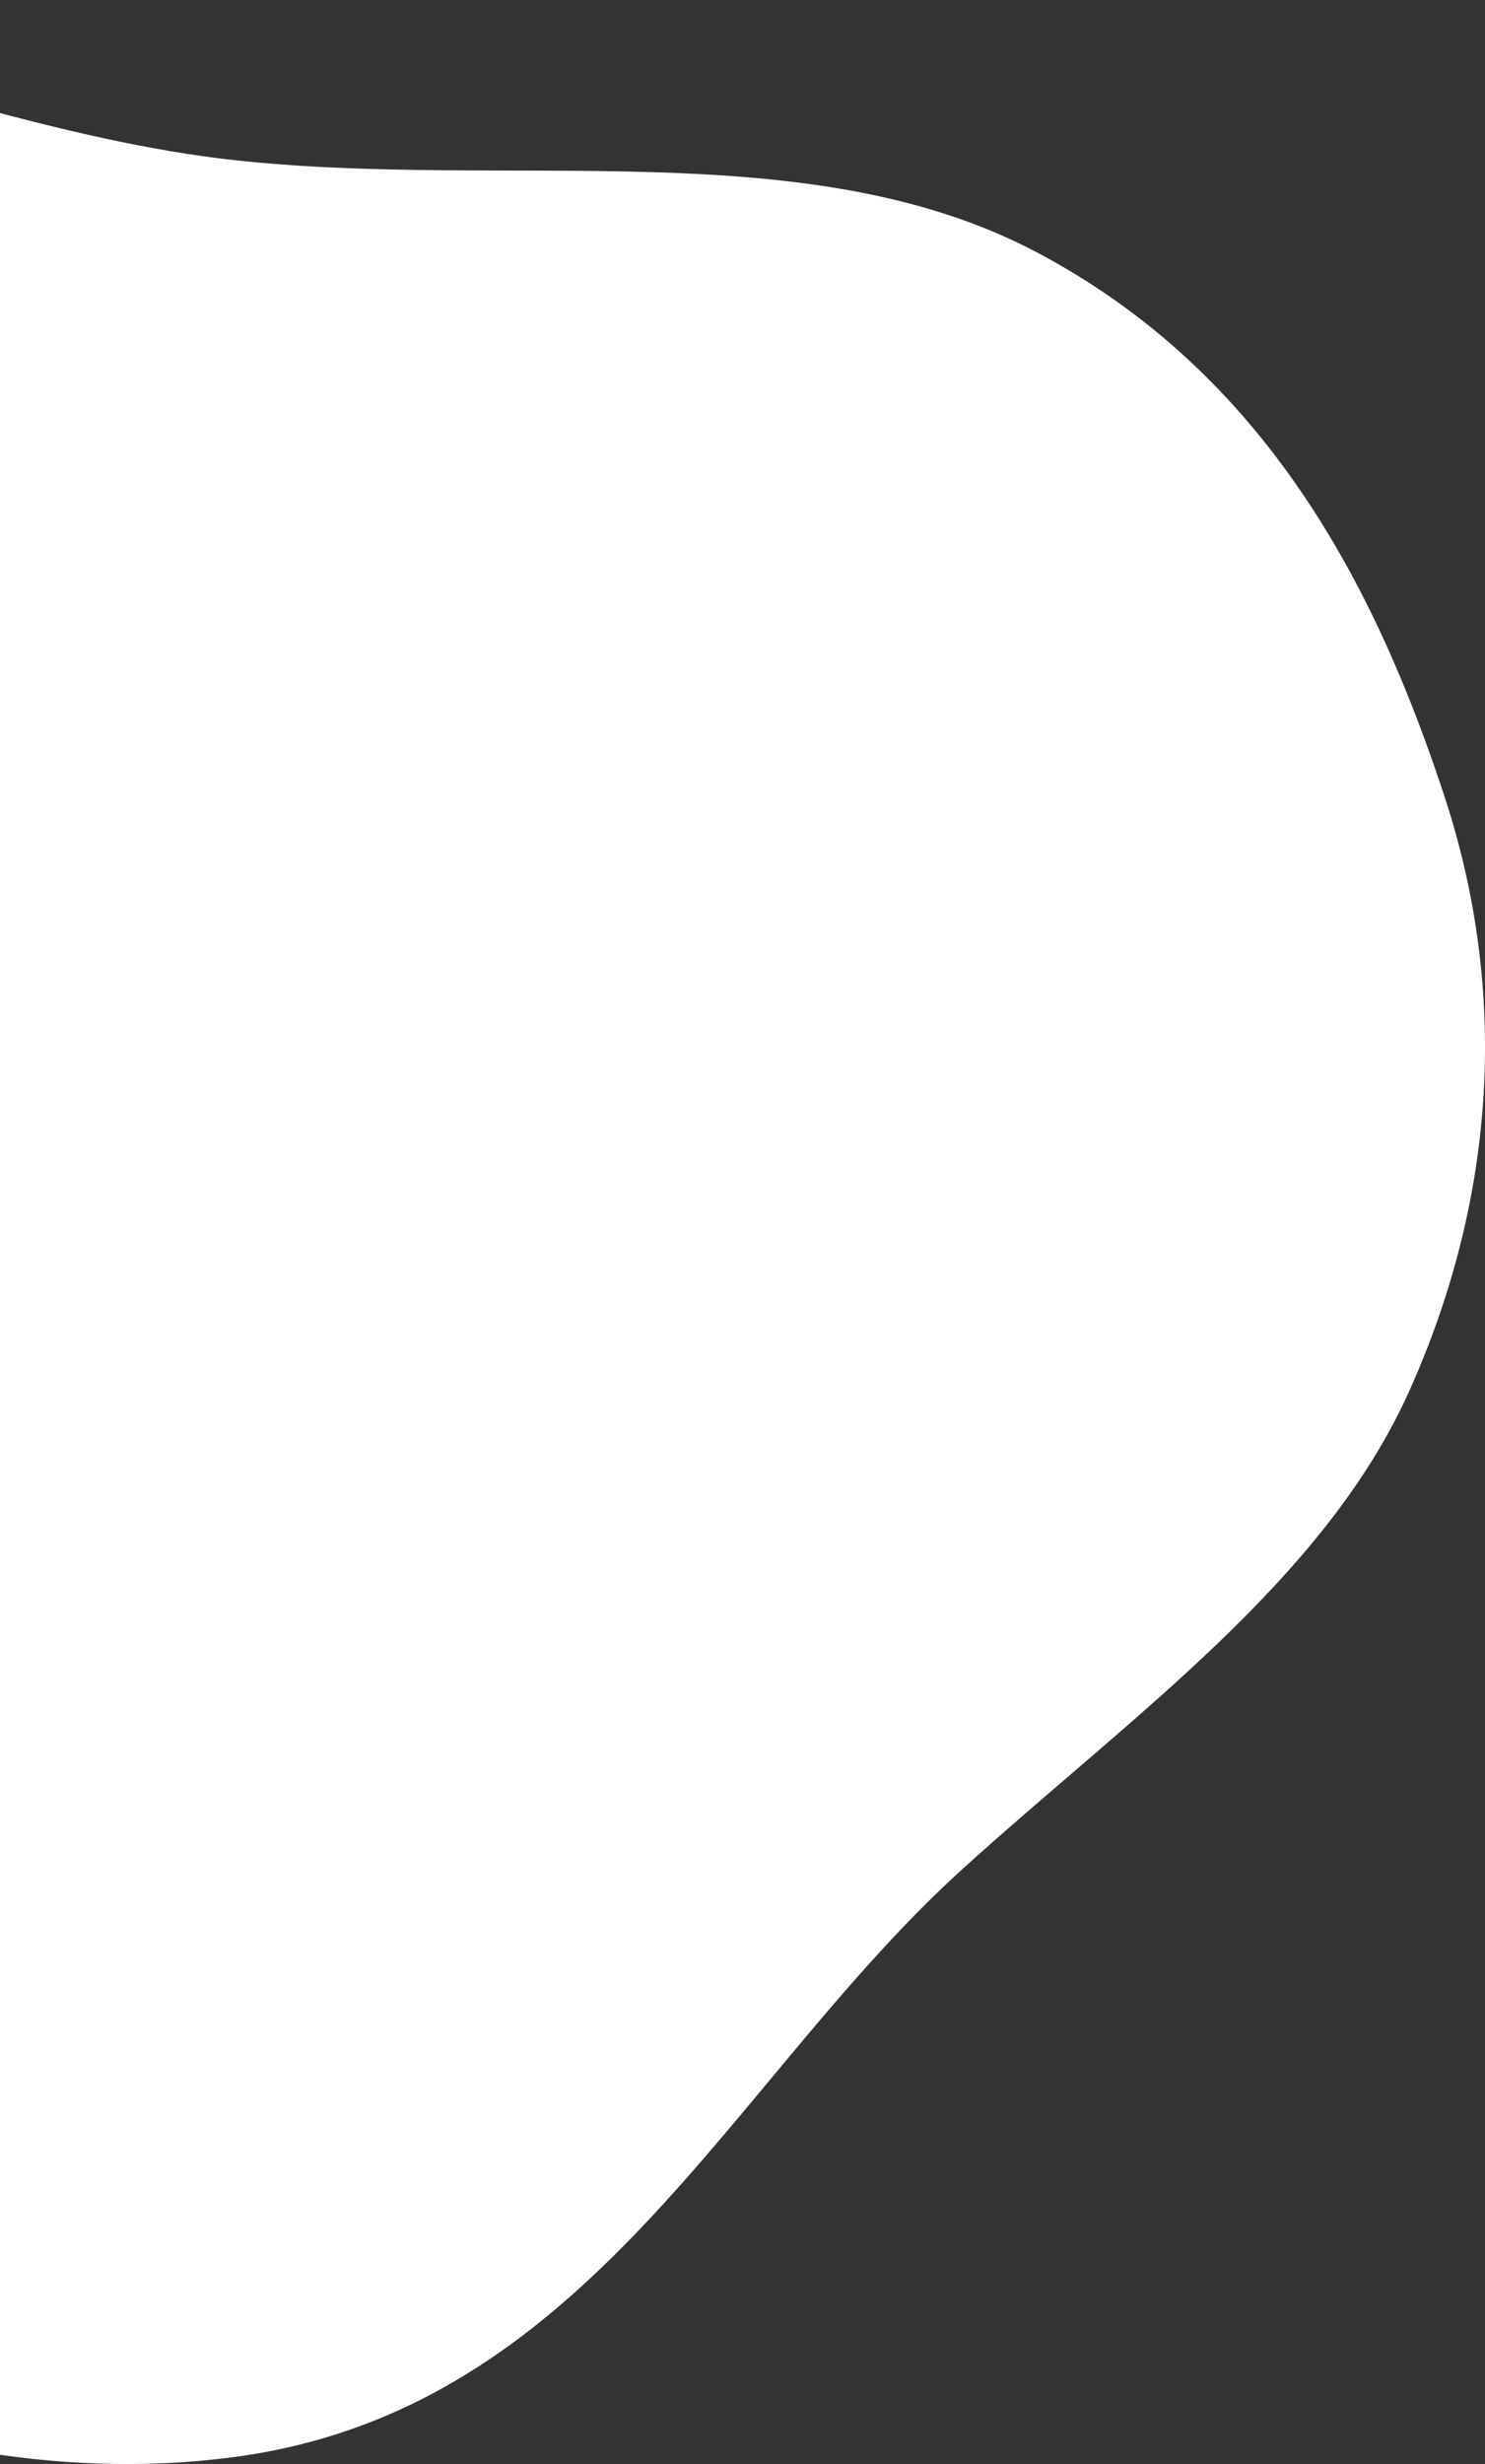 <svg width="193" height="320" viewBox="0 0 193 320" fill="none" xmlns="http://www.w3.org/2000/svg">
<rect x="0" y="0" width="193" height="320" fill="#333333" stroke="none"/>
<path fill-rule="evenodd" clip-rule="evenodd" d="M30.188 20.767C65.859 24.742 104.798 17.056 134.533 32.655C164.593 48.425 178.843 76.362 187.731 103.417C196.148 129.038 194.379 155.673 183.153 180.655C172.078 205.3 147.137 222.772 125.154 242.672C94.747 270.197 76.609 313.076 30.188 319.123C-15.99 325.138 -62.893 299.257 -91.569 270.902C-117.304 245.456 -105.768 209.858 -112.448 178.086C-117.79 152.677 -128.79 129.256 -126.751 103.567C-124.064 69.717 -135.314 25.891 -98.84 6.647C-62.169 -12.7 -13.884 15.855 30.188 20.767Z" fill="white"/>
</svg>
